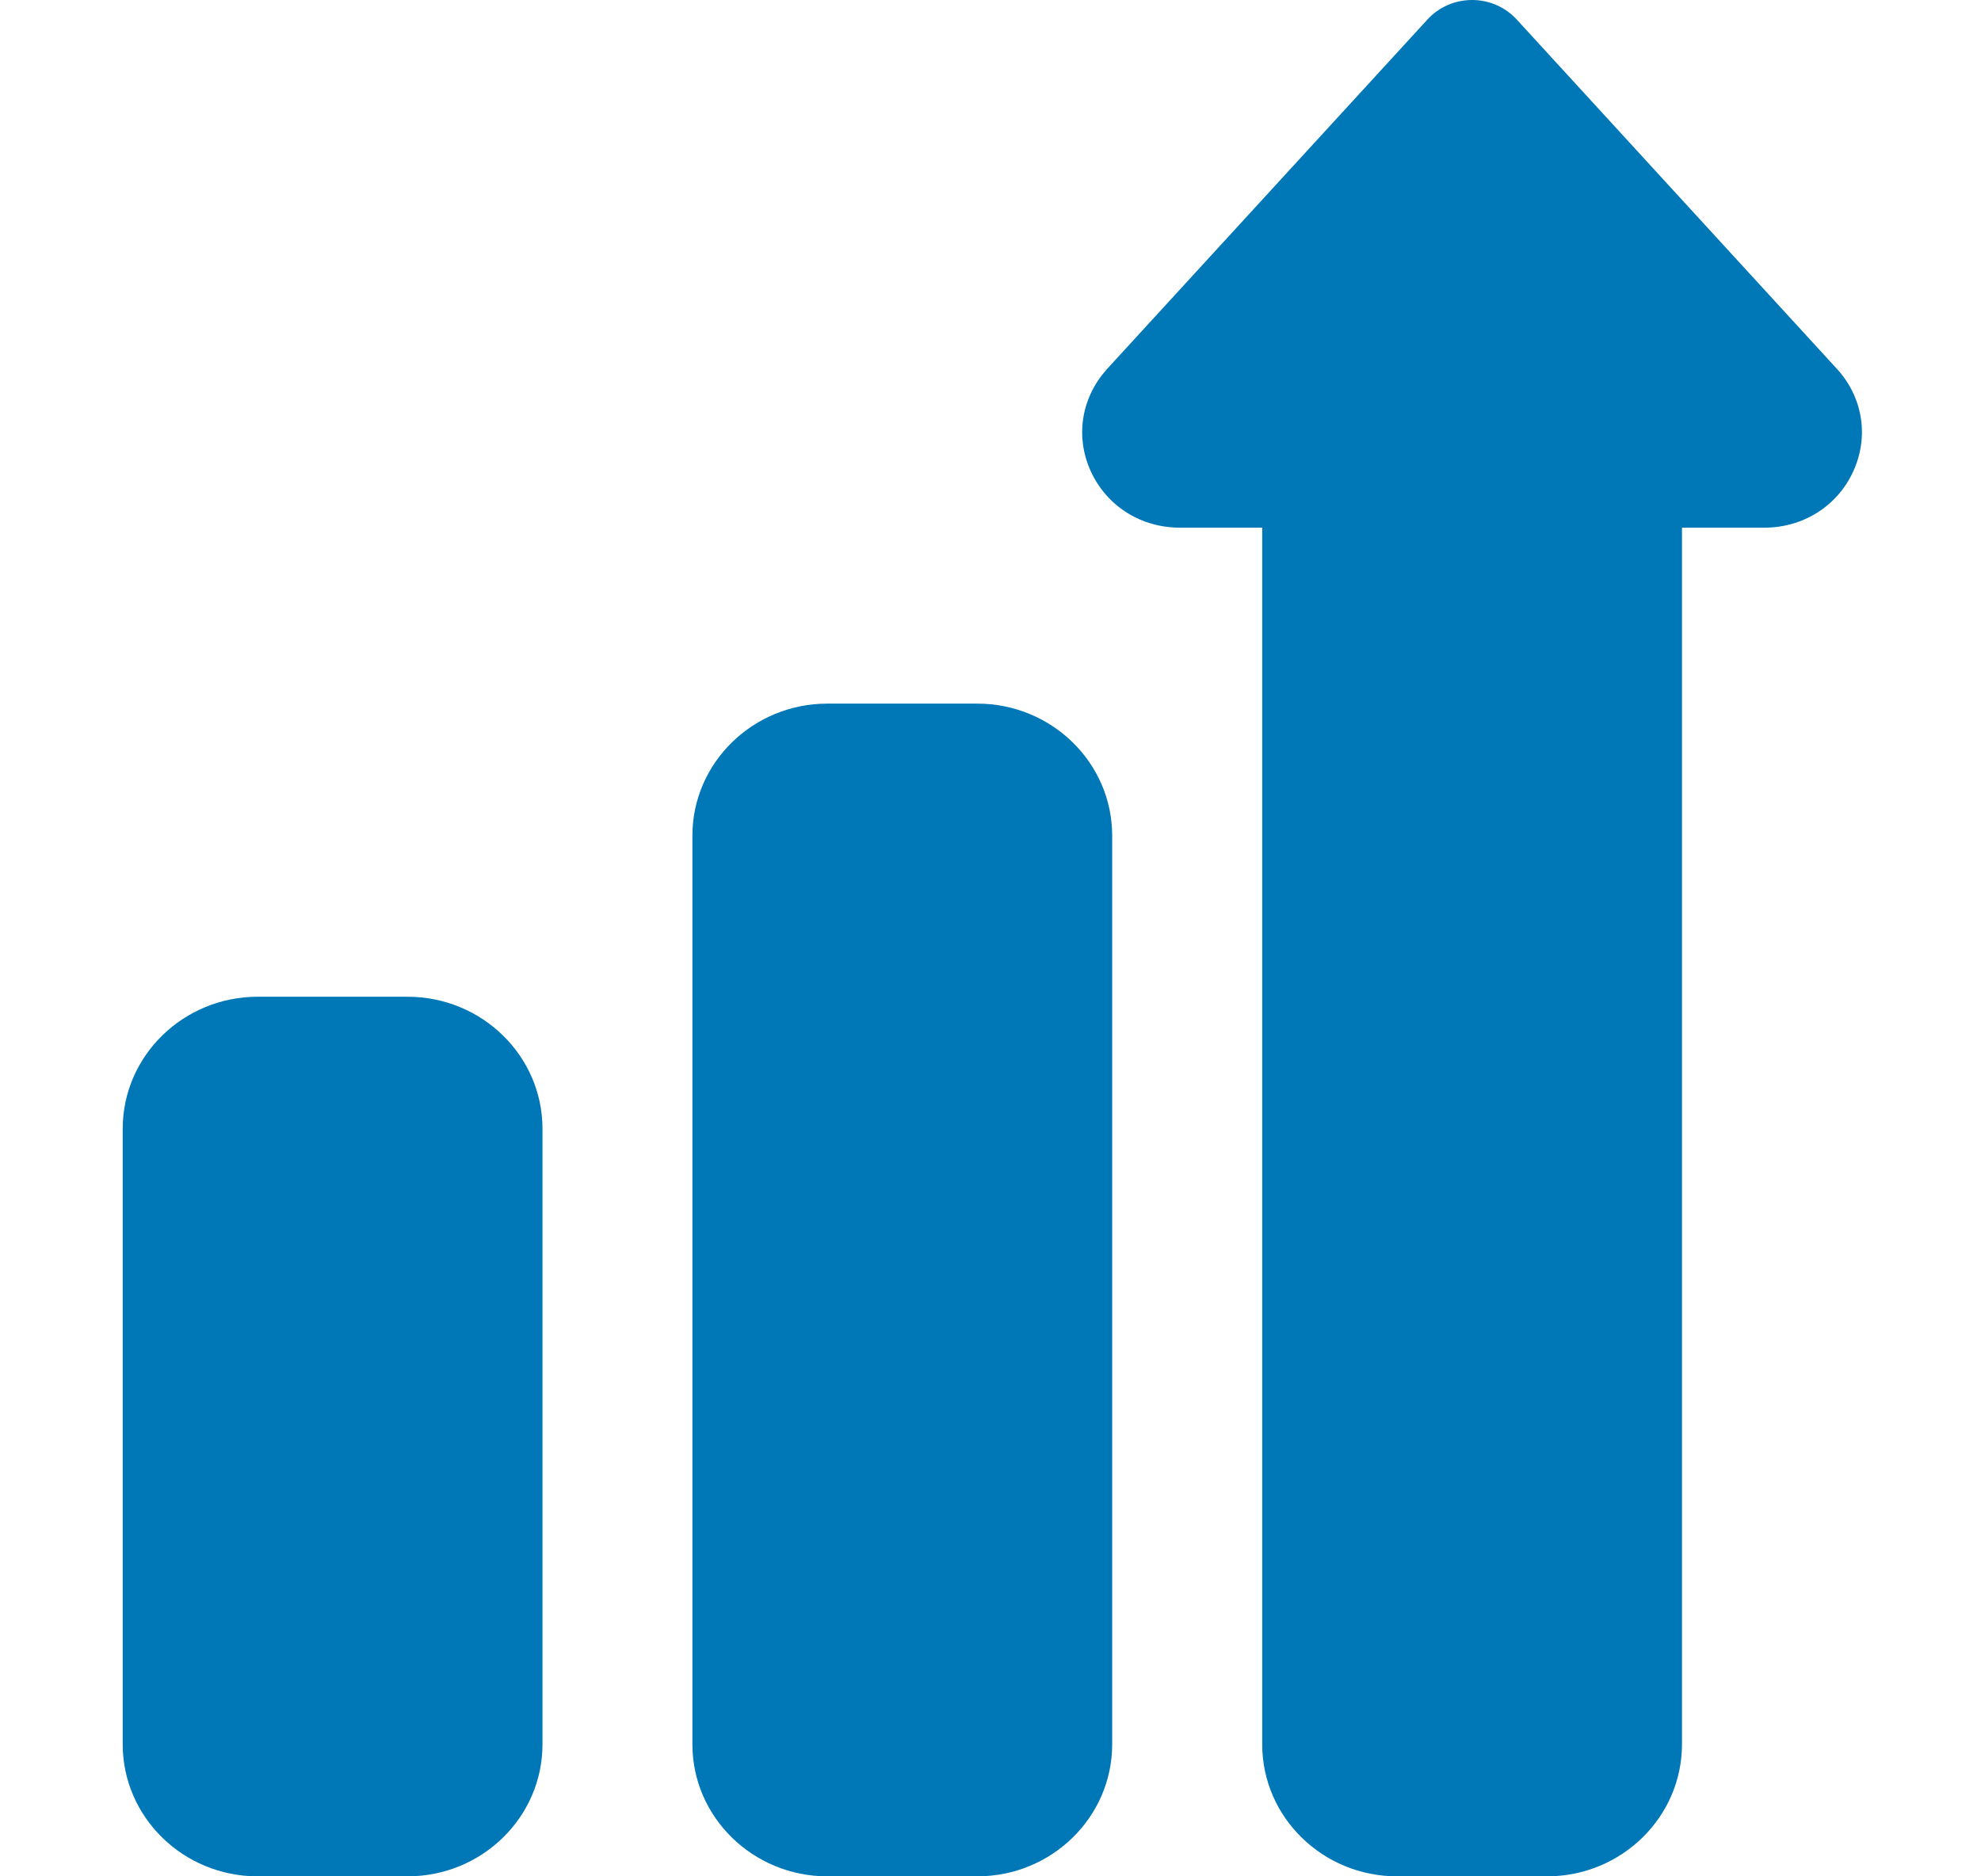 <svg width="19" height="18" viewBox="0 0 19 18" fill="none" xmlns="http://www.w3.org/2000/svg">
<g clip-path="url(#clip0_2881_626)">
<path d="M9.373 18H7.935C7.222 18 6.641 17.432 6.641 16.734V8.016C6.641 7.318 7.222 6.75 7.935 6.75H9.373C10.087 6.75 10.667 7.318 10.667 8.016V16.734C10.667 17.432 10.087 18 9.373 18Z" fill="#0077B6"/>
<path d="M3.909 18H2.471C1.758 18 1.177 17.432 1.177 16.734V10.828C1.177 10.13 1.758 9.562 2.471 9.562H3.909C4.623 9.562 5.203 10.13 5.203 10.828V16.734C5.203 17.432 4.623 18 3.909 18Z" fill="#0077B6"/>
<path d="M14.838 18H13.4C12.686 18 12.106 17.432 12.106 16.734V5.062H11.316C10.946 5.062 10.621 4.859 10.466 4.53C10.312 4.202 10.366 3.828 10.606 3.554C10.609 3.55 10.611 3.547 10.614 3.544L13.691 0.187C13.8 0.068 13.955 0 14.119 0C14.282 0 14.438 0.068 14.547 0.187L17.623 3.544C17.626 3.547 17.629 3.55 17.632 3.554C17.872 3.828 17.925 4.202 17.771 4.53C17.617 4.859 17.291 5.062 16.922 5.062H16.132V16.734C16.132 17.432 15.551 18 14.838 18Z" fill="#0077B6"/>
</g>
<defs>
<clipPath id="clip0_2881_626">
<rect width="18.405" height="18" fill="white" transform="translate(0.315)"/>
</clipPath>
</defs>
</svg>
